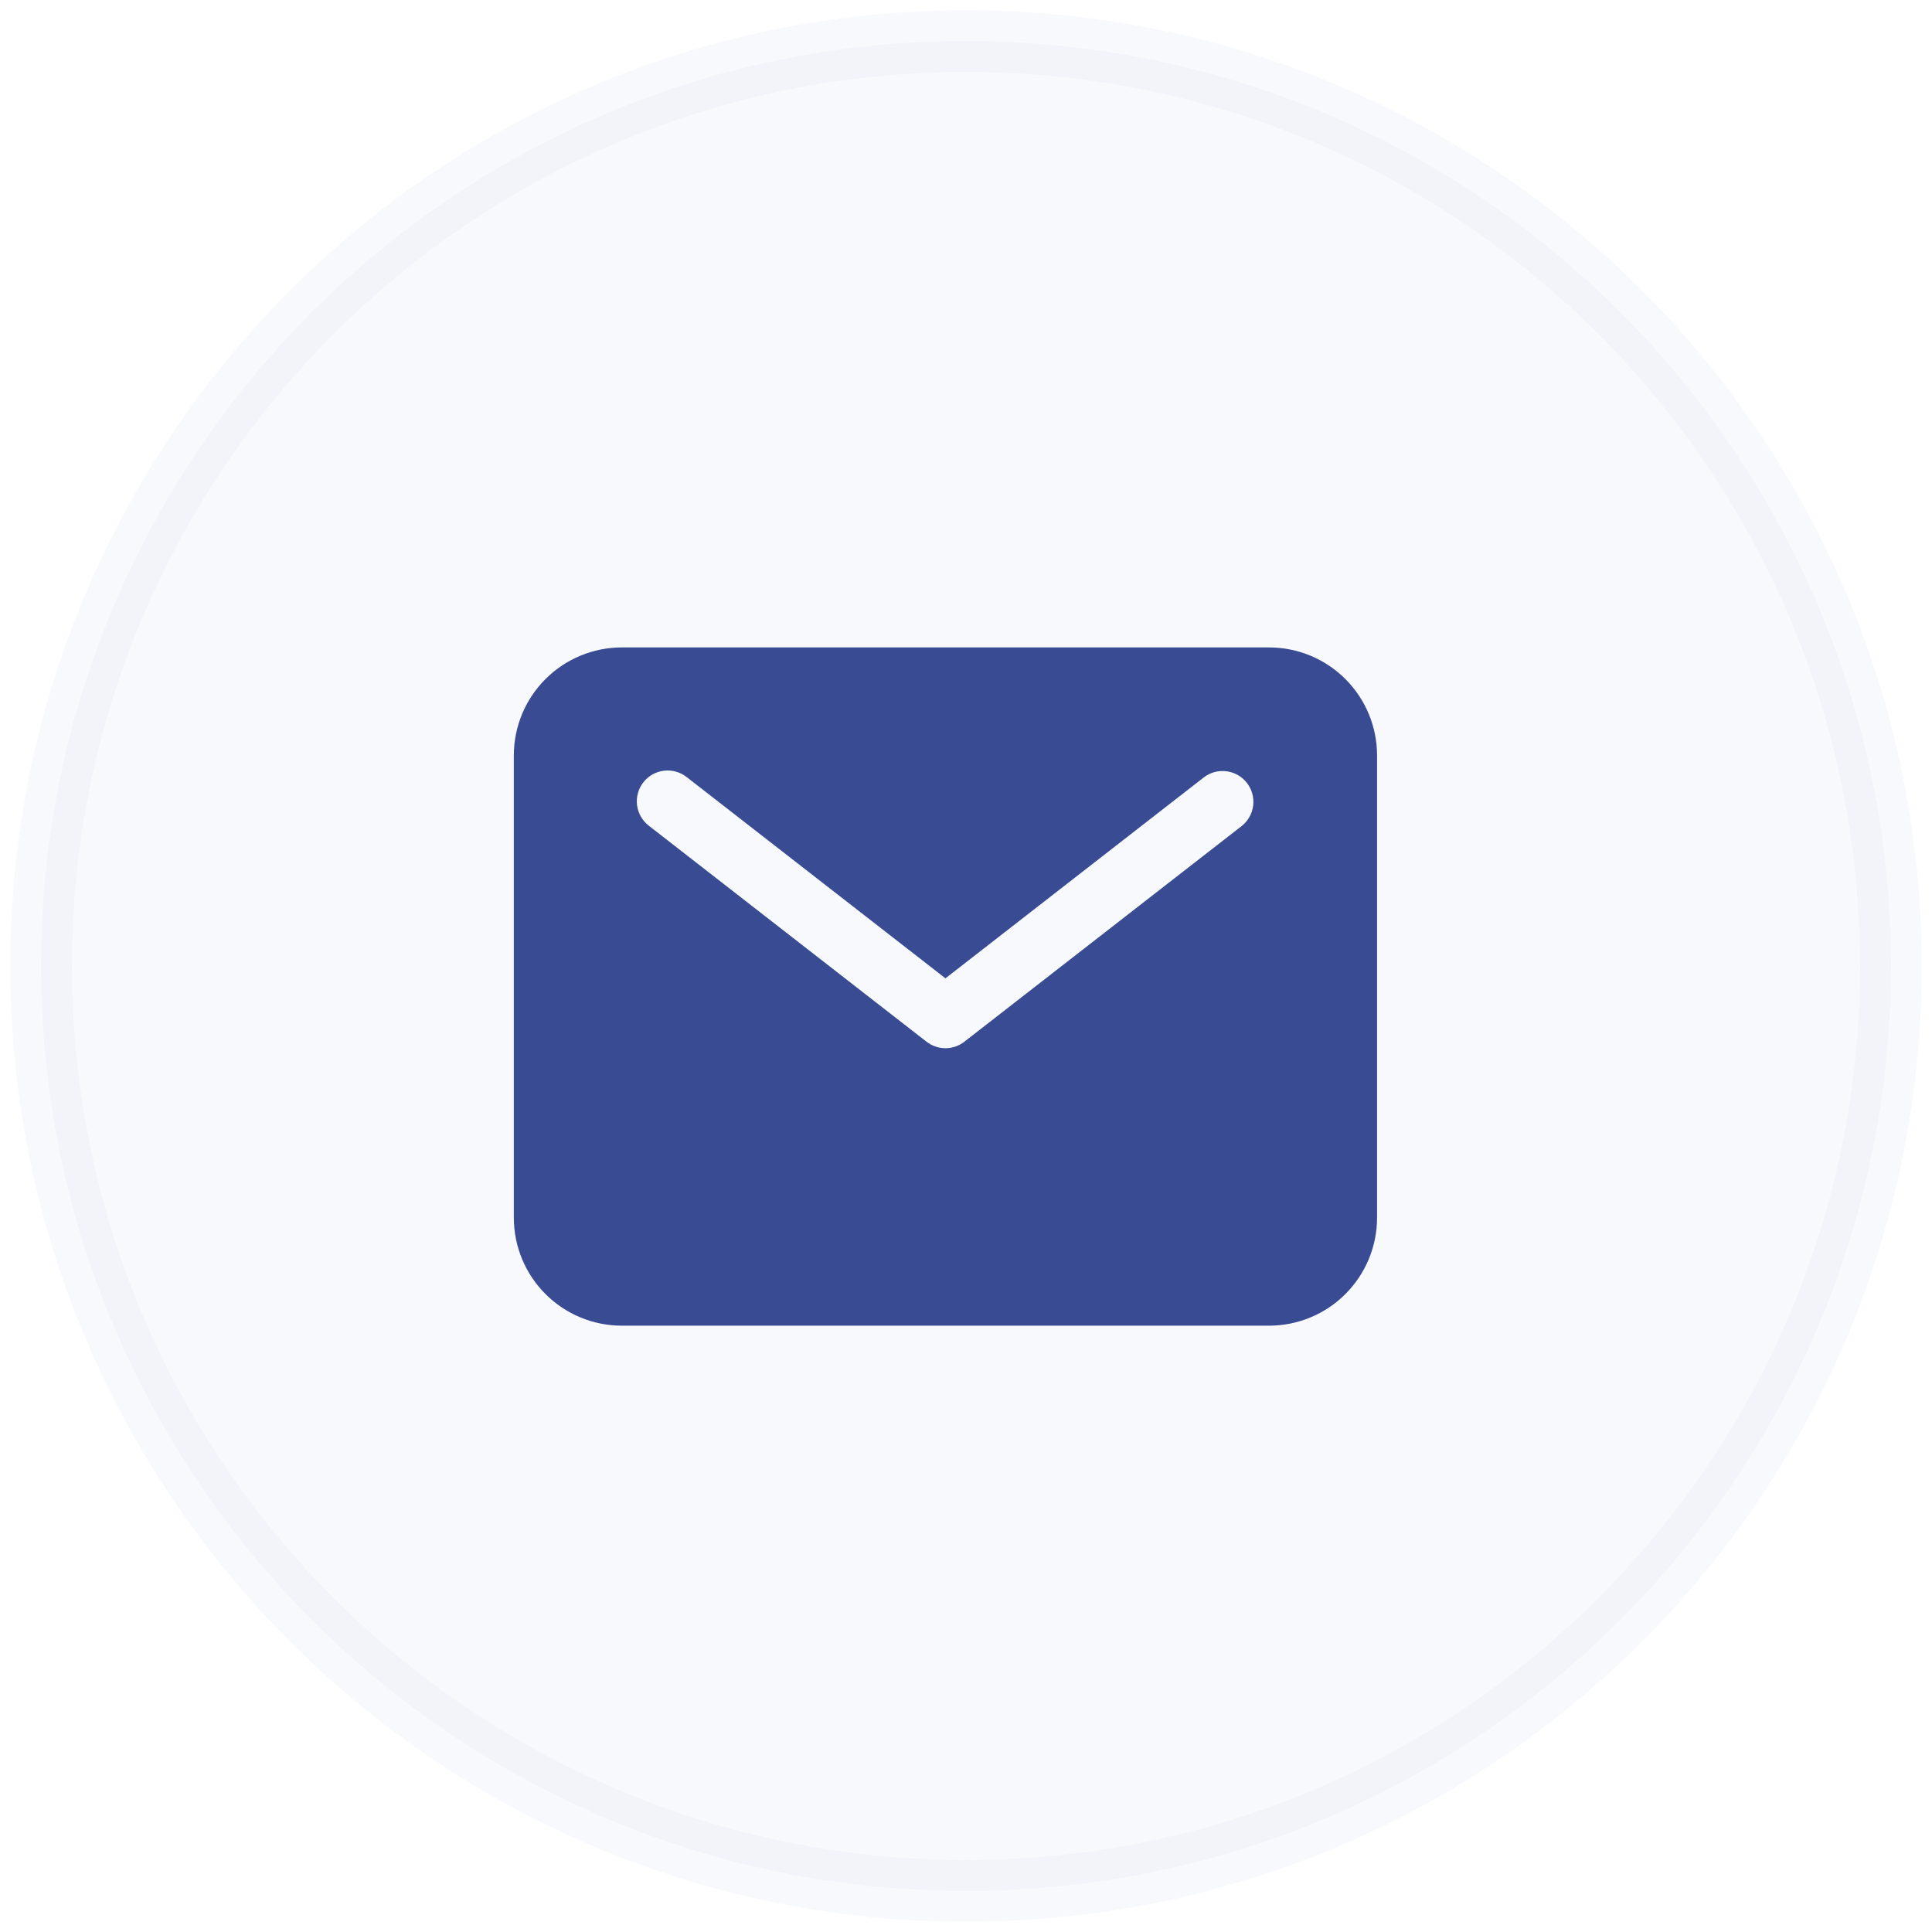 <svg width="47" height="47" viewBox="0 0 47 47" fill="none" xmlns="http://www.w3.org/2000/svg">
<path opacity="0.1" fill-rule="evenodd" clip-rule="evenodd" d="M23.5 46C35.926 46 46 35.926 46 23.5C46 11.074 35.926 1 23.5 1C11.074 1 1 11.074 1 23.5C1 35.926 11.074 46 23.5 46Z" fill="#B6BFE2" stroke="#B6BFE2" stroke-width="1.5"/>
<path d="M30.875 15.75H15.125C14.429 15.751 13.762 16.027 13.27 16.52C12.777 17.012 12.501 17.679 12.5 18.375V29.625C12.501 30.321 12.777 30.988 13.27 31.48C13.762 31.973 14.429 32.249 15.125 32.25H30.875C31.571 32.249 32.238 31.973 32.73 31.48C33.222 30.988 33.499 30.321 33.5 29.625V18.375C33.499 17.679 33.222 17.012 32.73 16.52C32.238 16.027 31.571 15.751 30.875 15.75ZM30.21 20.092L23.46 25.342C23.329 25.444 23.167 25.5 23 25.5C22.833 25.5 22.671 25.444 22.54 25.342L15.79 20.092C15.71 20.032 15.644 19.957 15.594 19.871C15.544 19.785 15.511 19.69 15.498 19.592C15.485 19.493 15.492 19.393 15.518 19.297C15.544 19.201 15.589 19.112 15.65 19.033C15.711 18.955 15.787 18.889 15.873 18.84C15.96 18.791 16.055 18.76 16.154 18.749C16.253 18.737 16.352 18.745 16.448 18.773C16.544 18.8 16.633 18.846 16.71 18.908L23 23.8L29.29 18.908C29.447 18.789 29.645 18.737 29.84 18.763C30.035 18.789 30.213 18.89 30.334 19.046C30.455 19.202 30.51 19.399 30.486 19.594C30.463 19.79 30.364 19.969 30.21 20.092Z" fill="#394B93"/>
</svg>
